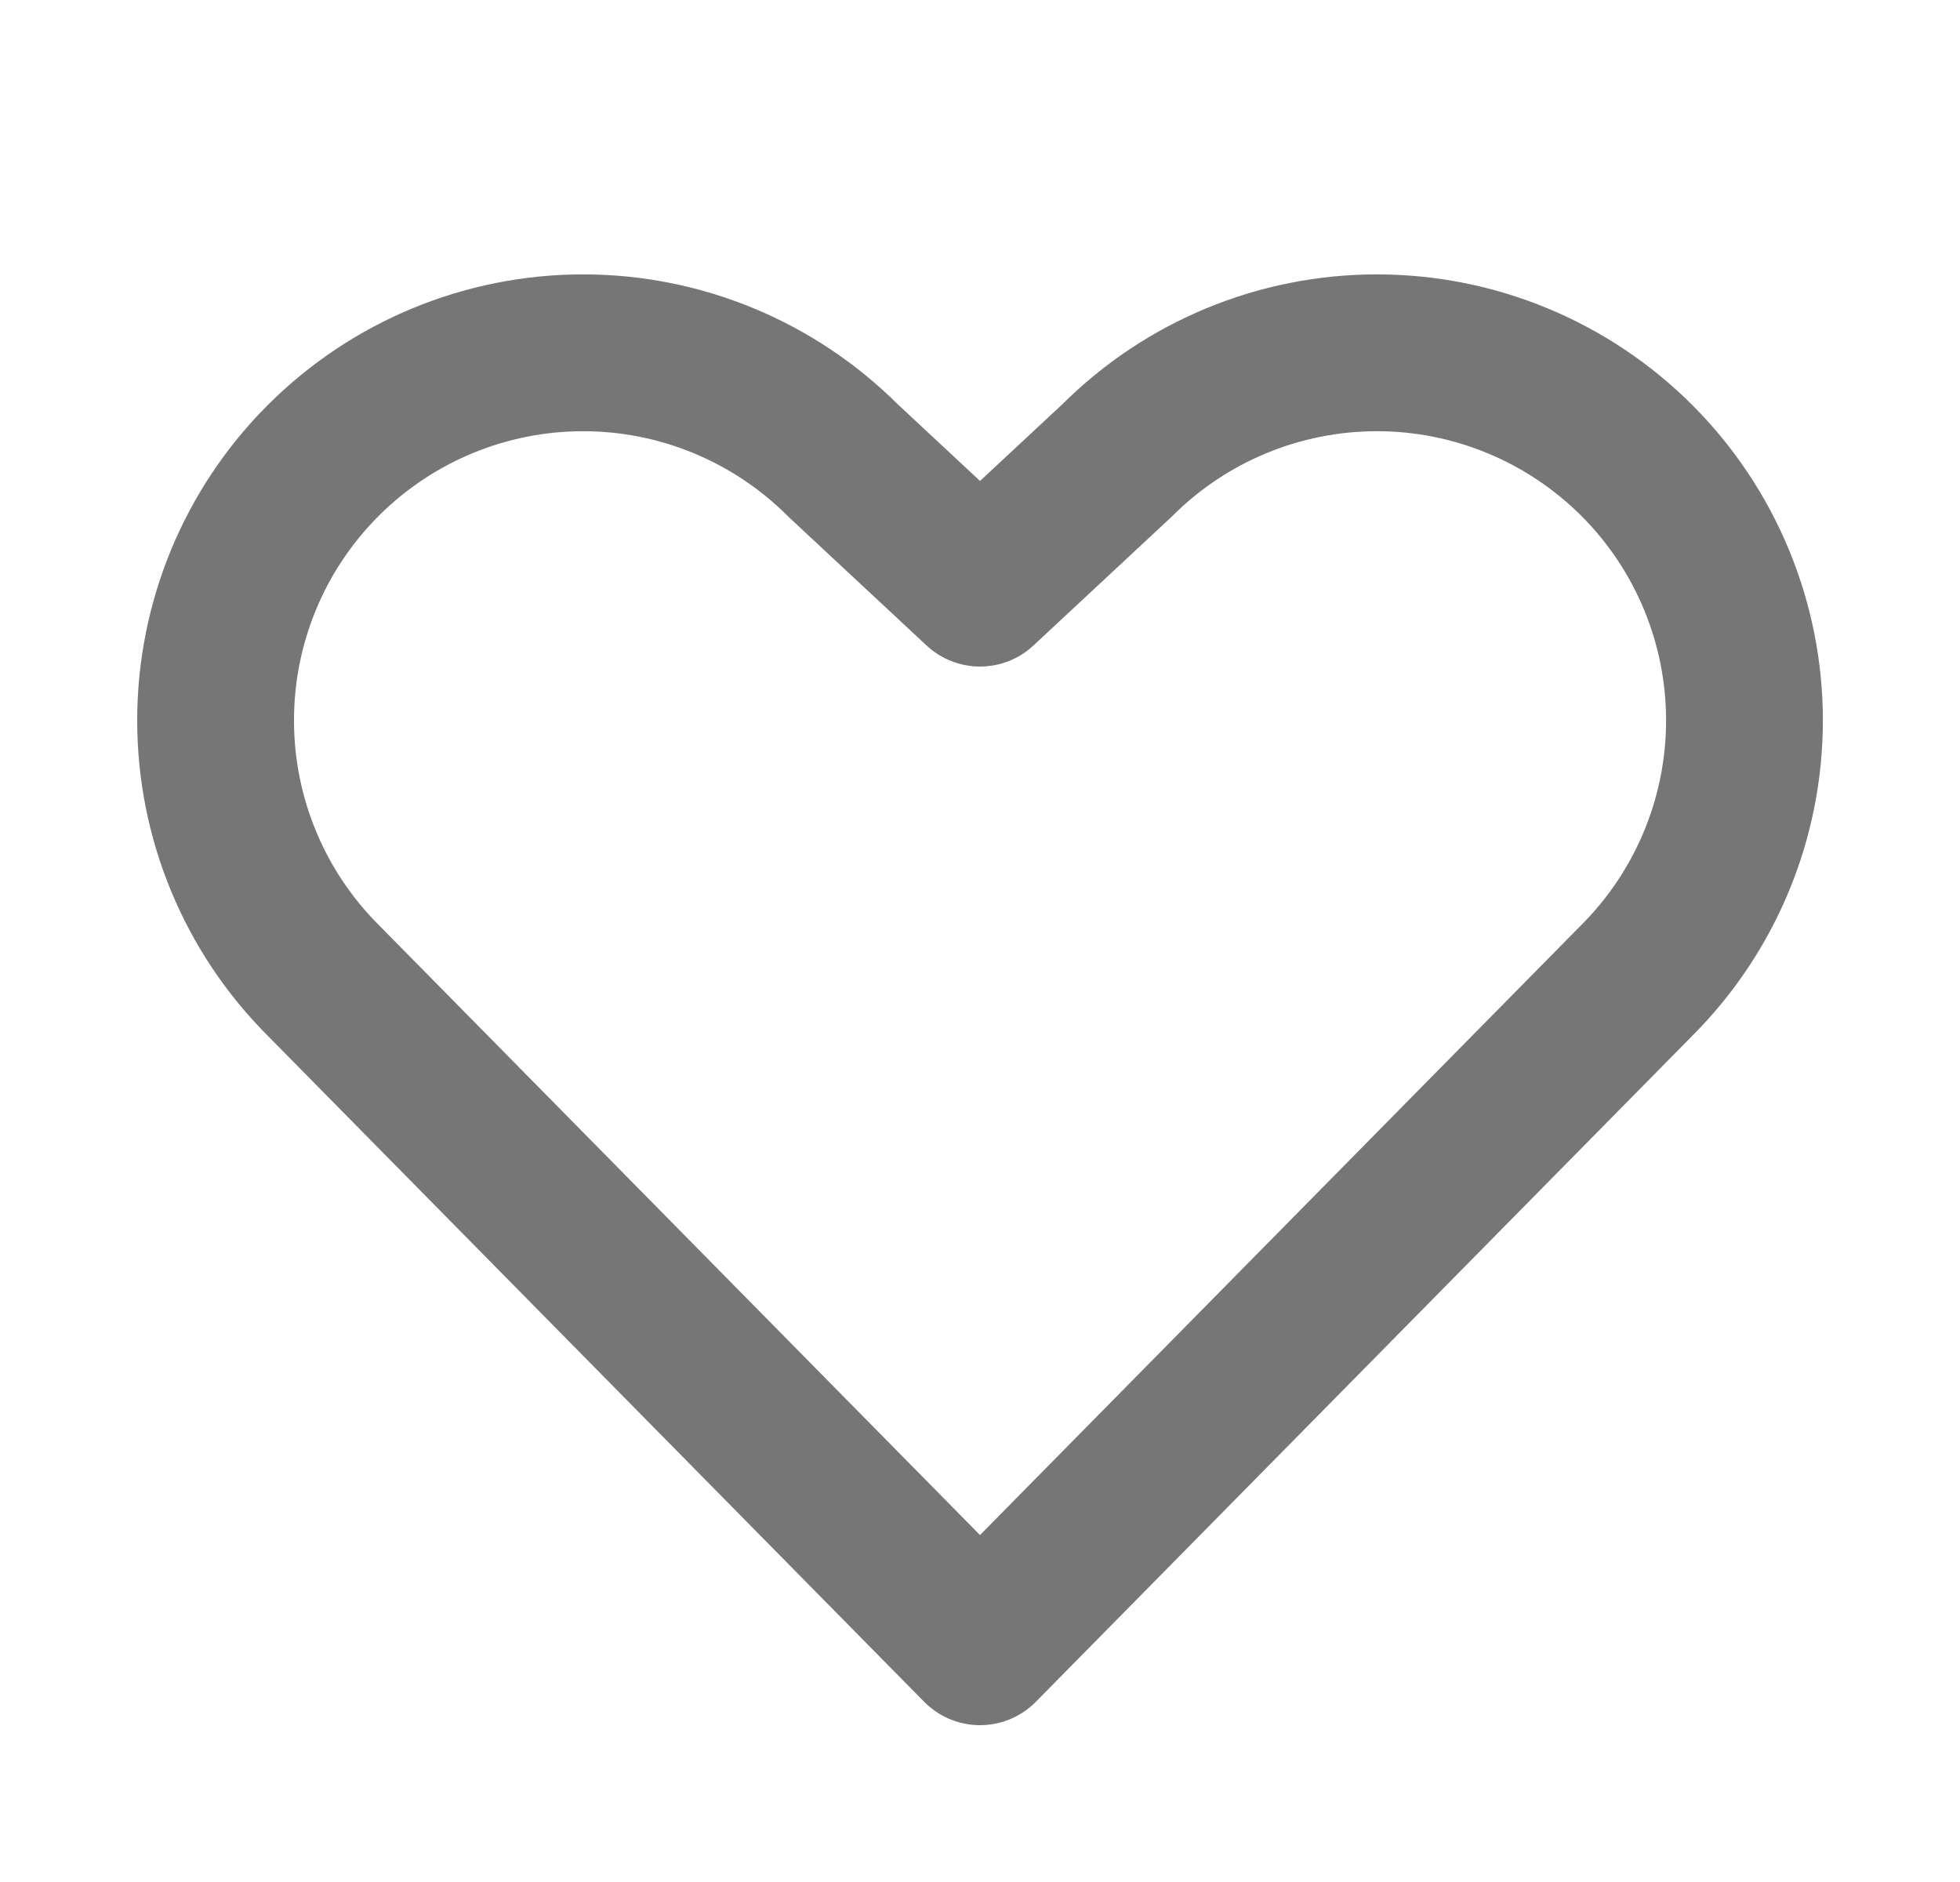 <svg width="25" stroke="#767676" height="24" viewBox="0 0 25 24" fill="none"
    xmlns="http://www.w3.org/2000/svg">
    <g clip-path="url(#clip0_303_3661)">
        <path
            d="M12.5 21L20.878 12.502C21.757 11.623 22.251 10.431 22.251 9.187C22.251 7.944 21.757 6.751 20.878 5.872C19.998 4.993 18.806 4.499 17.563 4.499C16.319 4.499 15.127 4.993 14.248 5.872L12.5 7.5L10.753 5.872C9.873 4.993 8.681 4.499 7.438 4.499C6.194 4.499 5.002 4.993 4.123 5.872C3.243 6.751 2.75 7.944 2.75 9.187C2.75 10.431 3.243 11.623 4.123 12.502L12.5 21Z"
            stroke-width="2" stroke-linecap="round" stroke-linejoin="round" />
    </g>
    <defs>
        <clipPath id="clip0_303_3661">
            <rect width="24" height="24" fill="white" transform="translate(0.5)" />
        </clipPath>
    </defs>
</svg>